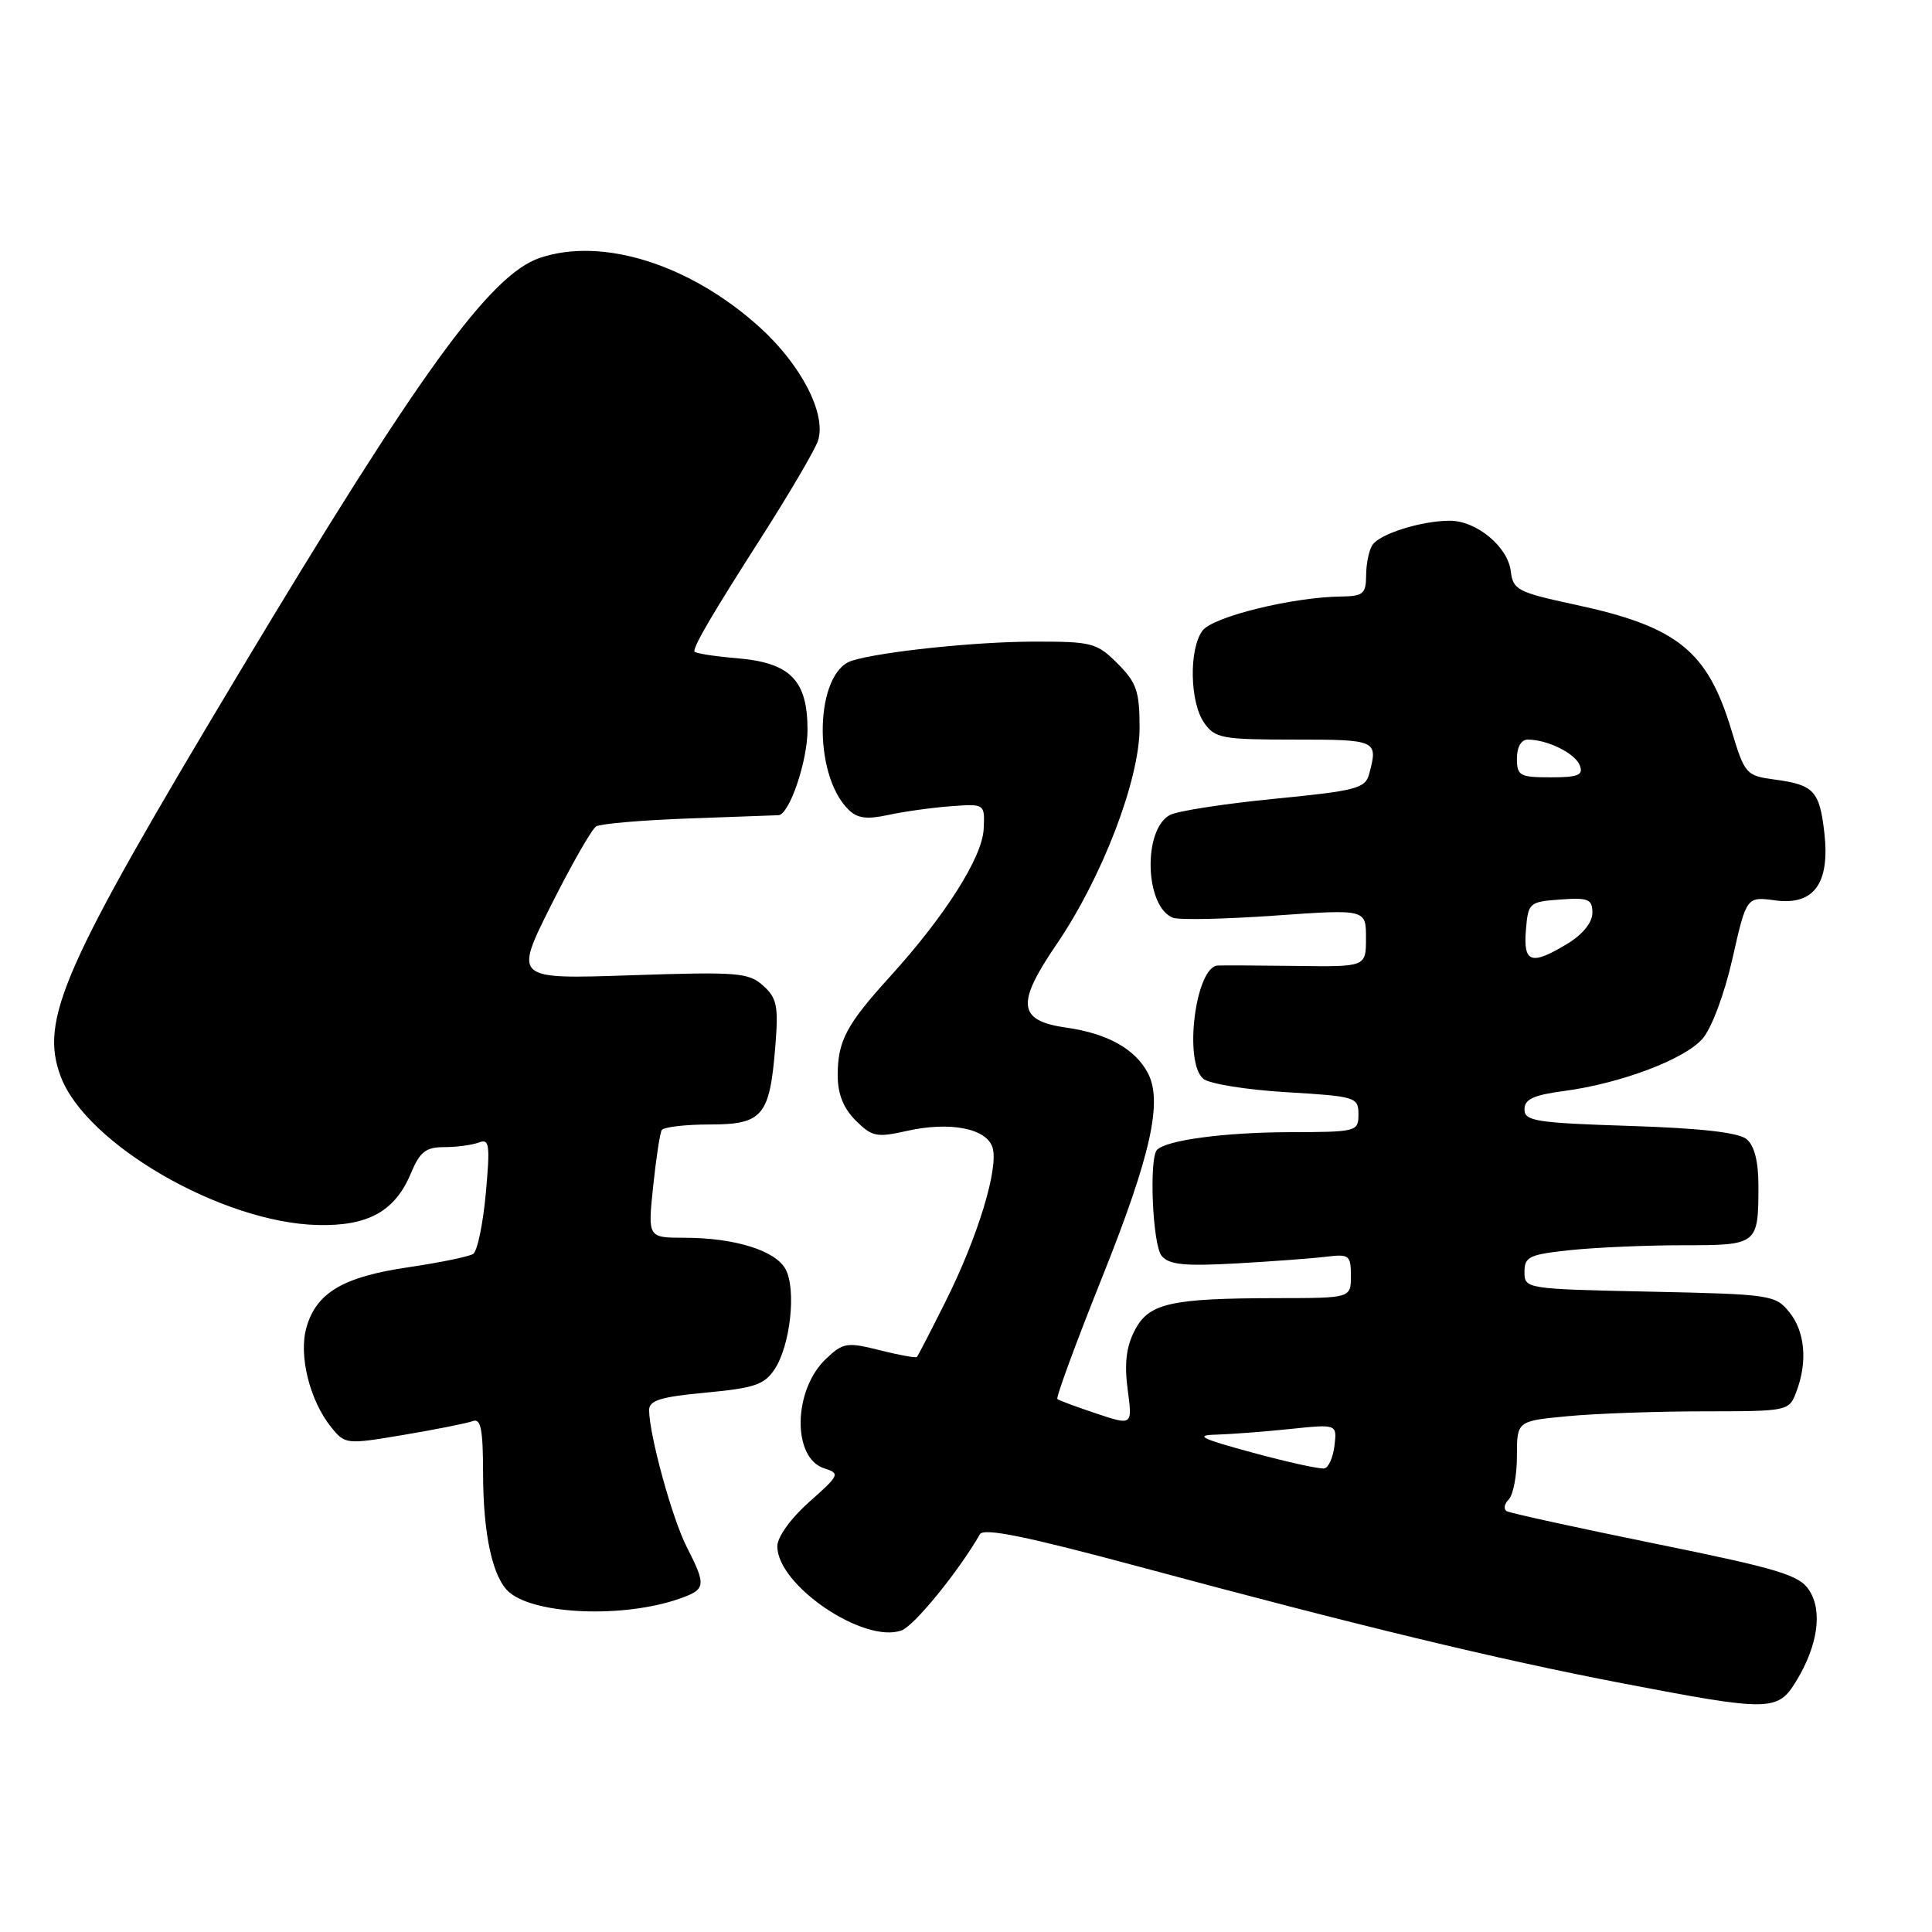 <?xml version="1.0" encoding="UTF-8" standalone="no"?>
<!DOCTYPE svg PUBLIC "-//W3C//DTD SVG 1.1//EN" "http://www.w3.org/Graphics/SVG/1.1/DTD/svg11.dtd" >
<svg xmlns="http://www.w3.org/2000/svg" xmlns:xlink="http://www.w3.org/1999/xlink" version="1.1" viewBox="0 0 256 256">
 <g >
 <path fill="currentColor"
d=" M 238.01 222.75 C 240.88 218.05 241.53 213.45 239.71 210.69 C 238.41 208.70 235.64 207.86 219.35 204.55 C 208.98 202.44 200.12 200.50 199.66 200.24 C 199.20 199.98 199.31 199.29 199.91 198.69 C 200.51 198.09 201.00 195.51 201.00 192.94 C 201.00 188.29 201.00 188.29 207.75 187.65 C 211.46 187.30 219.57 187.01 225.77 187.01 C 236.95 187.00 237.06 186.98 238.02 184.43 C 239.54 180.45 239.18 176.45 237.09 173.86 C 235.24 171.58 234.61 171.49 218.59 171.15 C 202.15 170.80 202.00 170.77 202.00 168.54 C 202.00 166.51 202.63 166.22 208.15 165.64 C 211.53 165.29 218.23 165.00 223.04 165.00 C 232.93 165.00 233.00 164.95 233.00 157.04 C 233.00 153.90 232.46 151.79 231.43 150.94 C 230.36 150.06 225.34 149.49 215.93 149.19 C 203.52 148.79 202.00 148.55 202.00 147.00 C 202.00 145.66 203.19 145.10 207.20 144.57 C 214.73 143.57 223.18 140.39 225.59 137.64 C 226.79 136.27 228.49 131.74 229.56 127.02 C 231.42 118.79 231.42 118.79 235.25 119.31 C 240.35 119.99 242.49 117.05 241.74 110.39 C 241.11 104.82 240.35 103.99 235.24 103.31 C 231.34 102.78 231.20 102.63 229.41 96.71 C 226.23 86.20 222.25 83.02 208.66 80.11 C 201.10 78.48 200.48 78.16 200.19 75.70 C 199.80 72.44 195.65 69.00 192.11 69.00 C 188.34 69.00 182.78 70.75 181.84 72.23 C 181.39 72.93 181.02 74.74 181.02 76.25 C 181.00 78.68 180.62 79.00 177.75 79.04 C 171.29 79.11 160.68 81.72 159.33 83.57 C 157.52 86.04 157.65 93.06 159.56 95.78 C 161.00 97.83 161.90 98.00 171.56 98.00 C 182.48 98.00 182.63 98.07 181.41 102.59 C 180.91 104.47 179.66 104.79 168.83 105.85 C 162.22 106.50 156.01 107.46 155.02 107.99 C 151.40 109.93 151.70 120.18 155.43 121.61 C 156.23 121.92 162.31 121.79 168.94 121.32 C 181.00 120.47 181.00 120.47 181.00 124.29 C 181.00 128.12 181.00 128.12 171.75 127.99 C 166.66 127.93 161.98 127.90 161.35 127.94 C 158.41 128.10 156.81 140.77 159.45 142.95 C 160.24 143.61 165.19 144.41 170.45 144.72 C 179.65 145.27 180.00 145.38 180.00 147.65 C 180.00 149.95 179.79 150.00 170.75 150.02 C 162.24 150.05 154.60 151.07 153.32 152.35 C 152.23 153.44 152.72 164.96 153.92 166.40 C 154.90 167.59 156.93 167.79 163.83 167.41 C 168.60 167.14 173.96 166.74 175.75 166.52 C 178.77 166.15 179.00 166.33 179.00 169.06 C 179.00 172.00 179.00 172.00 169.25 172.01 C 155.06 172.03 152.22 172.67 150.35 176.30 C 149.23 178.45 148.97 180.69 149.42 184.11 C 150.06 188.90 150.06 188.90 145.28 187.30 C 142.65 186.43 140.32 185.56 140.11 185.38 C 139.89 185.20 142.56 177.95 146.03 169.28 C 152.50 153.10 154.10 145.92 152.08 142.15 C 150.38 138.97 146.72 136.94 141.31 136.17 C 134.86 135.25 134.60 133.03 140.01 125.11 C 146.04 116.27 151.00 103.33 151.00 96.44 C 151.00 91.59 150.61 90.46 148.08 87.92 C 145.31 85.16 144.71 85.00 136.83 85.02 C 129.17 85.04 116.74 86.35 112.90 87.54 C 107.99 89.07 107.64 102.50 112.39 107.24 C 113.58 108.44 114.82 108.61 117.72 107.98 C 119.80 107.53 123.53 107.01 126.00 106.83 C 130.50 106.50 130.50 106.50 130.34 109.86 C 130.16 113.60 125.22 121.39 117.90 129.44 C 112.15 135.77 111.00 137.94 111.00 142.48 C 111.00 144.95 111.75 146.84 113.38 148.47 C 115.53 150.62 116.16 150.75 120.13 149.86 C 125.84 148.57 130.71 149.50 131.51 152.04 C 132.37 154.73 129.57 163.91 125.30 172.44 C 123.36 176.32 121.65 179.63 121.50 179.80 C 121.36 179.96 119.14 179.56 116.57 178.91 C 112.24 177.82 111.73 177.90 109.47 180.03 C 105.08 184.15 104.93 193.21 109.23 194.57 C 111.34 195.24 111.25 195.45 107.22 199.02 C 104.76 201.21 103.00 203.66 103.00 204.90 C 103.00 210.07 114.48 217.84 119.46 216.04 C 121.14 215.43 127.01 208.23 129.84 203.30 C 130.34 202.42 135.96 203.56 151.01 207.61 C 180.16 215.46 198.34 219.85 215.00 223.05 C 234.54 226.80 235.55 226.79 238.01 222.75 Z  M 89.99 211.85 C 93.55 210.61 93.62 210.13 91.00 204.99 C 89.06 201.20 86.05 190.22 86.01 186.87 C 86.00 185.56 87.51 185.09 93.53 184.53 C 99.99 183.92 101.30 183.48 102.66 181.40 C 104.73 178.24 105.53 170.87 104.10 168.19 C 102.77 165.70 97.36 164.01 90.67 164.01 C 85.84 164.00 85.84 164.00 86.54 157.25 C 86.93 153.54 87.44 150.16 87.68 149.75 C 87.92 149.34 90.78 149.00 94.02 149.00 C 101.08 149.00 102.00 147.90 102.74 138.57 C 103.16 133.31 102.95 132.25 101.13 130.61 C 99.20 128.87 97.75 128.75 83.57 129.23 C 68.11 129.75 68.11 129.75 73.02 119.95 C 75.73 114.56 78.41 109.86 78.99 109.50 C 79.57 109.15 85.10 108.67 91.27 108.45 C 97.45 108.23 102.79 108.04 103.14 108.02 C 104.58 107.97 107.00 100.89 107.00 96.71 C 107.00 90.13 104.72 87.81 97.67 87.22 C 94.55 86.96 92.00 86.55 92.00 86.31 C 92.00 85.42 94.44 81.27 101.01 71.00 C 104.70 65.22 108.03 59.53 108.40 58.36 C 109.51 54.81 106.15 48.33 100.64 43.34 C 91.45 35.04 79.83 31.37 71.54 34.17 C 64.95 36.38 55.49 49.44 31.64 89.23 C 8.23 128.27 5.21 135.13 8.06 142.68 C 11.44 151.62 29.43 162.01 42.07 162.32 C 48.77 162.49 52.34 160.51 54.44 155.48 C 55.64 152.61 56.42 152.00 58.87 152.00 C 60.50 152.00 62.56 151.72 63.44 151.39 C 64.85 150.84 64.96 151.64 64.37 158.14 C 64.00 162.19 63.25 165.79 62.70 166.15 C 62.15 166.51 58.28 167.30 54.10 167.92 C 45.48 169.18 41.93 171.28 40.61 175.88 C 39.54 179.58 41.04 185.59 43.89 189.12 C 45.74 191.40 45.88 191.41 53.54 190.12 C 57.82 189.40 61.92 188.58 62.66 188.30 C 63.71 187.90 64.00 189.40 64.01 195.14 C 64.01 203.38 65.30 209.17 67.52 211.02 C 71.07 213.97 82.69 214.40 89.99 211.85 Z  M 166.00 192.49 C 159.20 190.65 158.22 190.17 161.10 190.10 C 163.09 190.04 167.51 189.71 170.93 189.35 C 177.16 188.70 177.16 188.70 176.83 191.52 C 176.65 193.08 176.05 194.45 175.50 194.57 C 174.95 194.70 170.68 193.76 166.00 192.49 Z  M 202.19 123.25 C 202.49 119.61 202.62 119.49 206.75 119.19 C 210.48 118.92 211.00 119.14 211.00 120.96 C 211.00 122.22 209.73 123.80 207.75 125.01 C 202.91 127.96 201.83 127.62 202.19 123.25 Z  M 201.00 100.50 C 201.00 98.99 201.57 98.00 202.43 98.00 C 205.05 98.00 208.72 99.82 209.33 101.42 C 209.83 102.71 209.13 103.00 205.47 103.00 C 201.37 103.00 201.00 102.79 201.00 100.50 Z "/>
</g>
</svg>